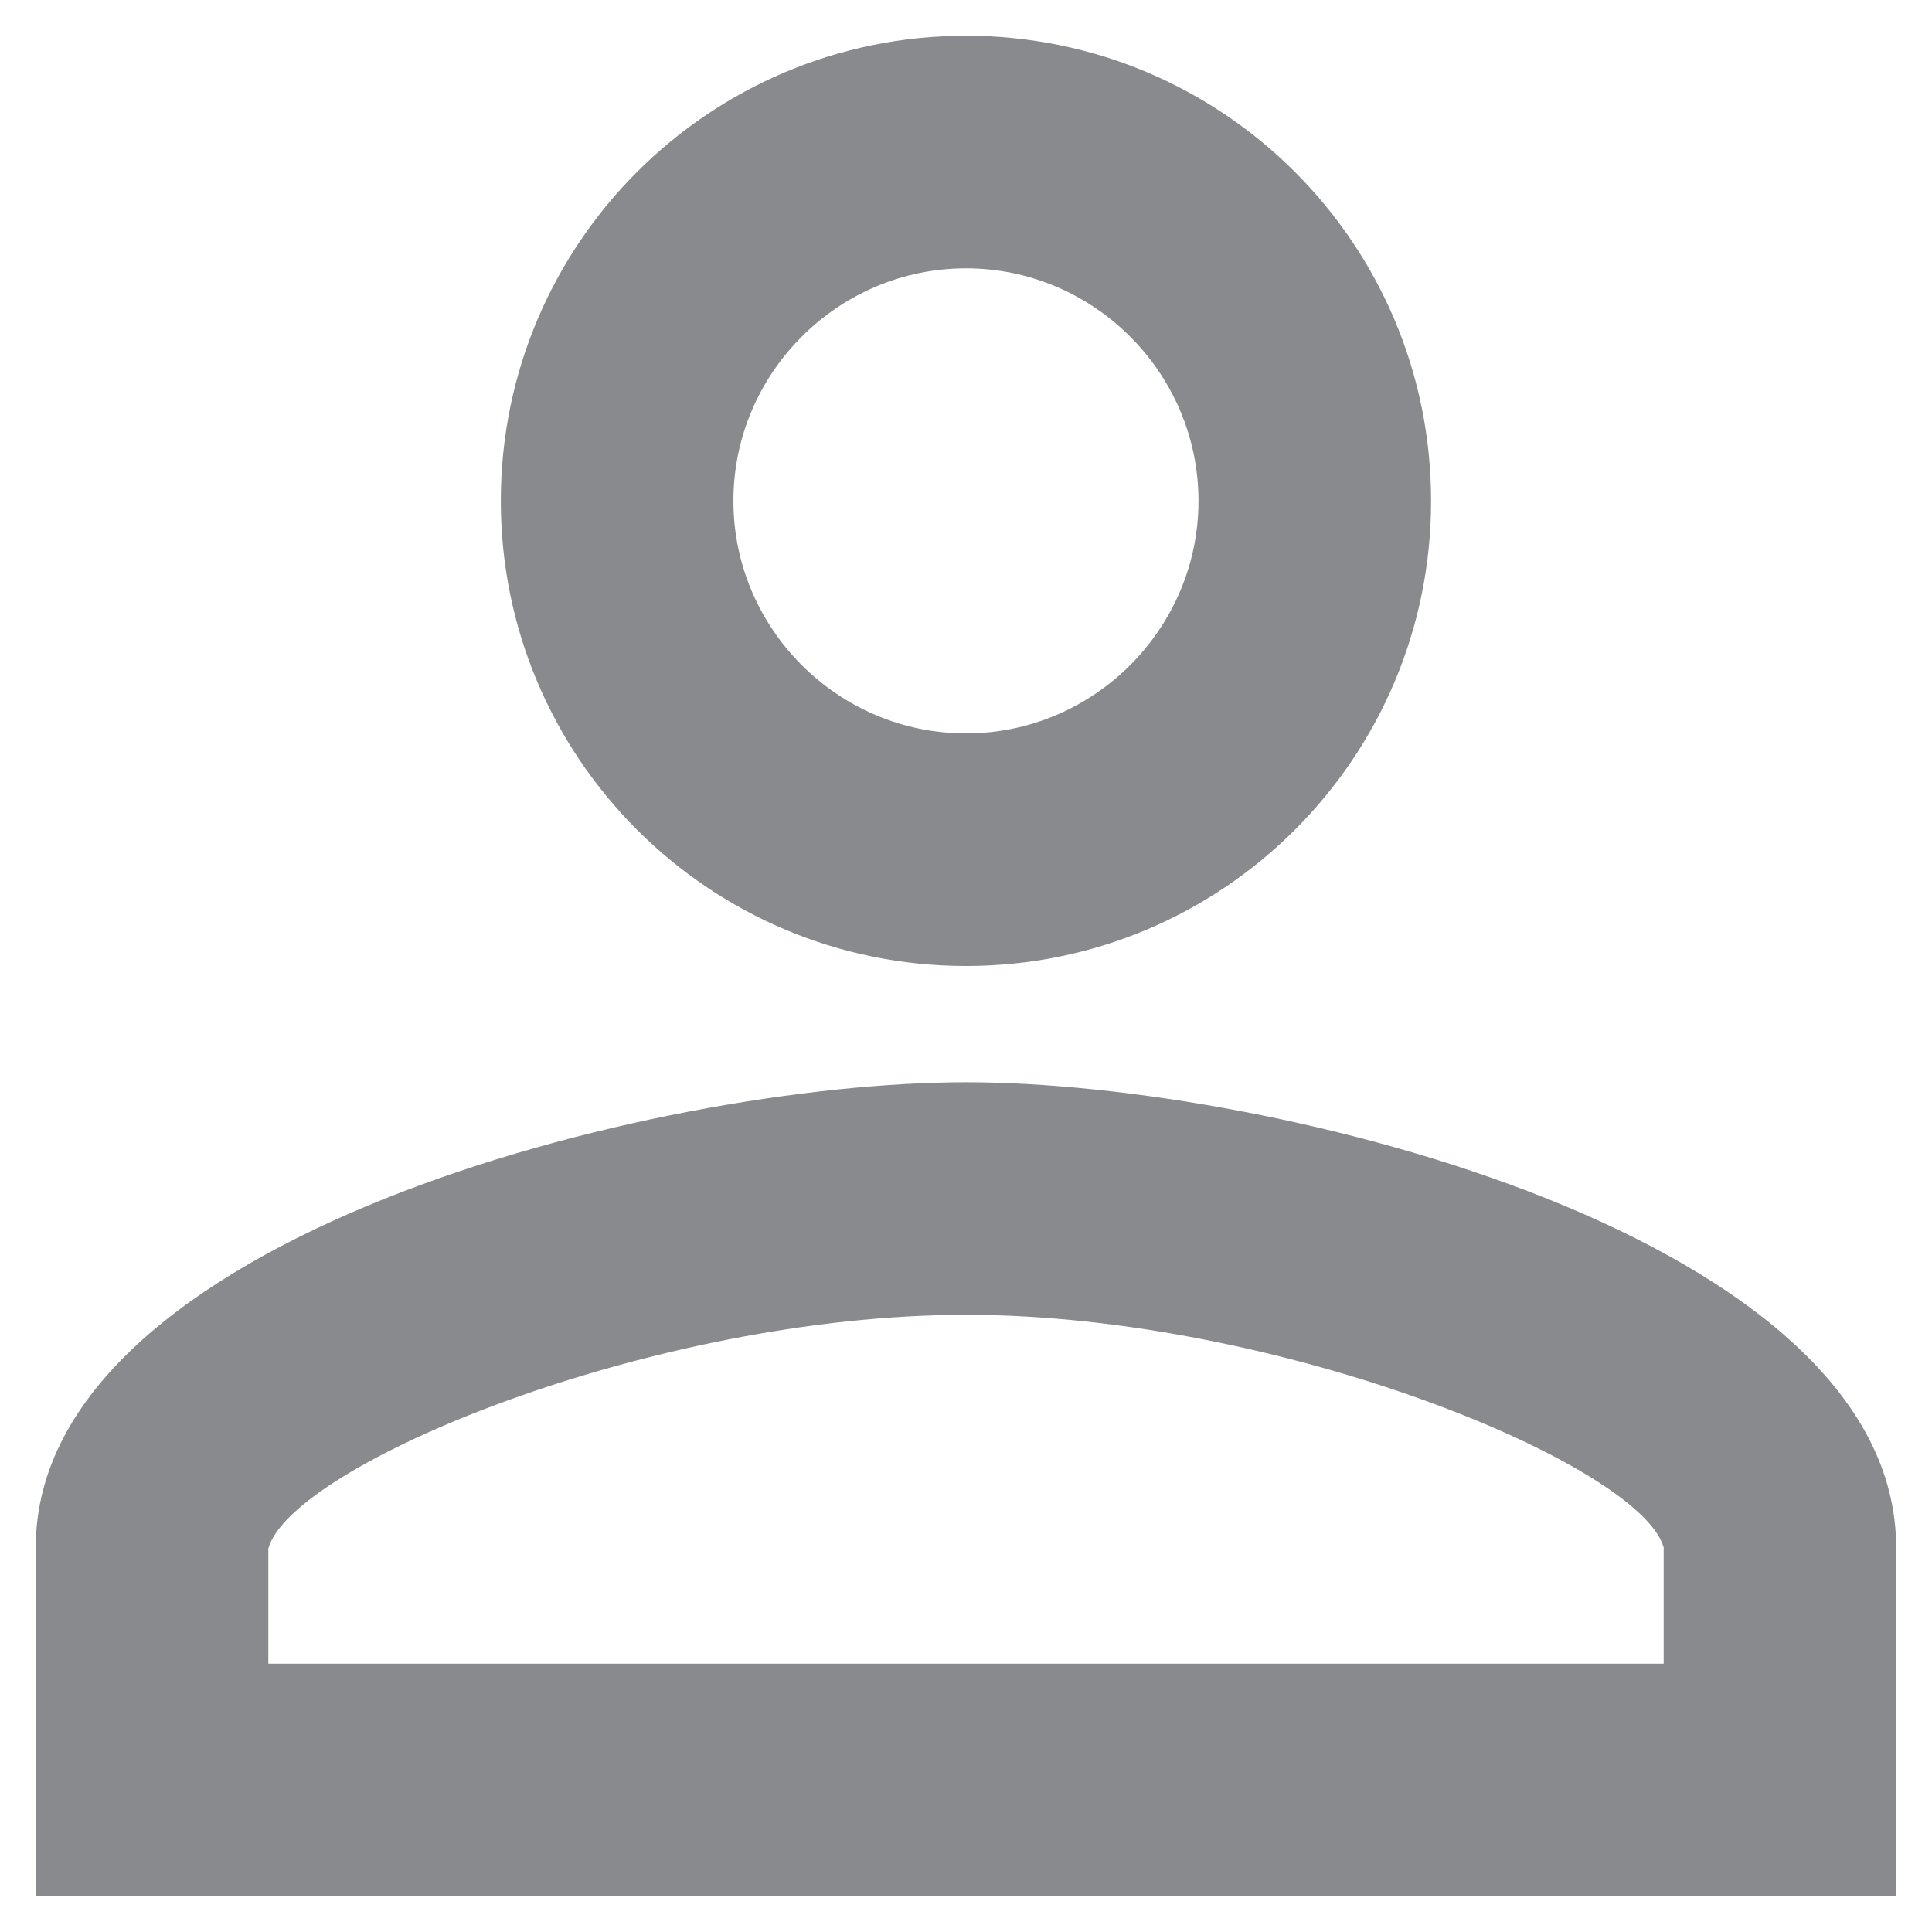 <svg width="18" height="18" viewBox="0 0 18 18" fill="none" xmlns="http://www.w3.org/2000/svg">
<path d="M9 9C11.394 9 13.333 7.061 13.333 4.667C13.333 2.272 11.394 0.333 9 0.333C6.606 0.333 4.666 2.272 4.666 4.667C4.666 7.061 6.606 9 9 9ZM9 2.5C10.191 2.5 11.166 3.475 11.166 4.667C11.166 5.858 10.191 6.833 9 6.833C7.808 6.833 6.833 5.858 6.833 4.667C6.833 3.475 7.808 2.5 9 2.5ZM9 10.083C6.107 10.083 0.333 11.535 0.333 14.417V17.667H17.666V14.417C17.666 11.535 11.892 10.083 9 10.083ZM15.5 15.5H2.5V14.427C2.716 13.647 6.075 12.25 9 12.25C11.925 12.25 15.283 13.647 15.5 14.417V15.5Z" fill="#898A8E"/>
</svg>
